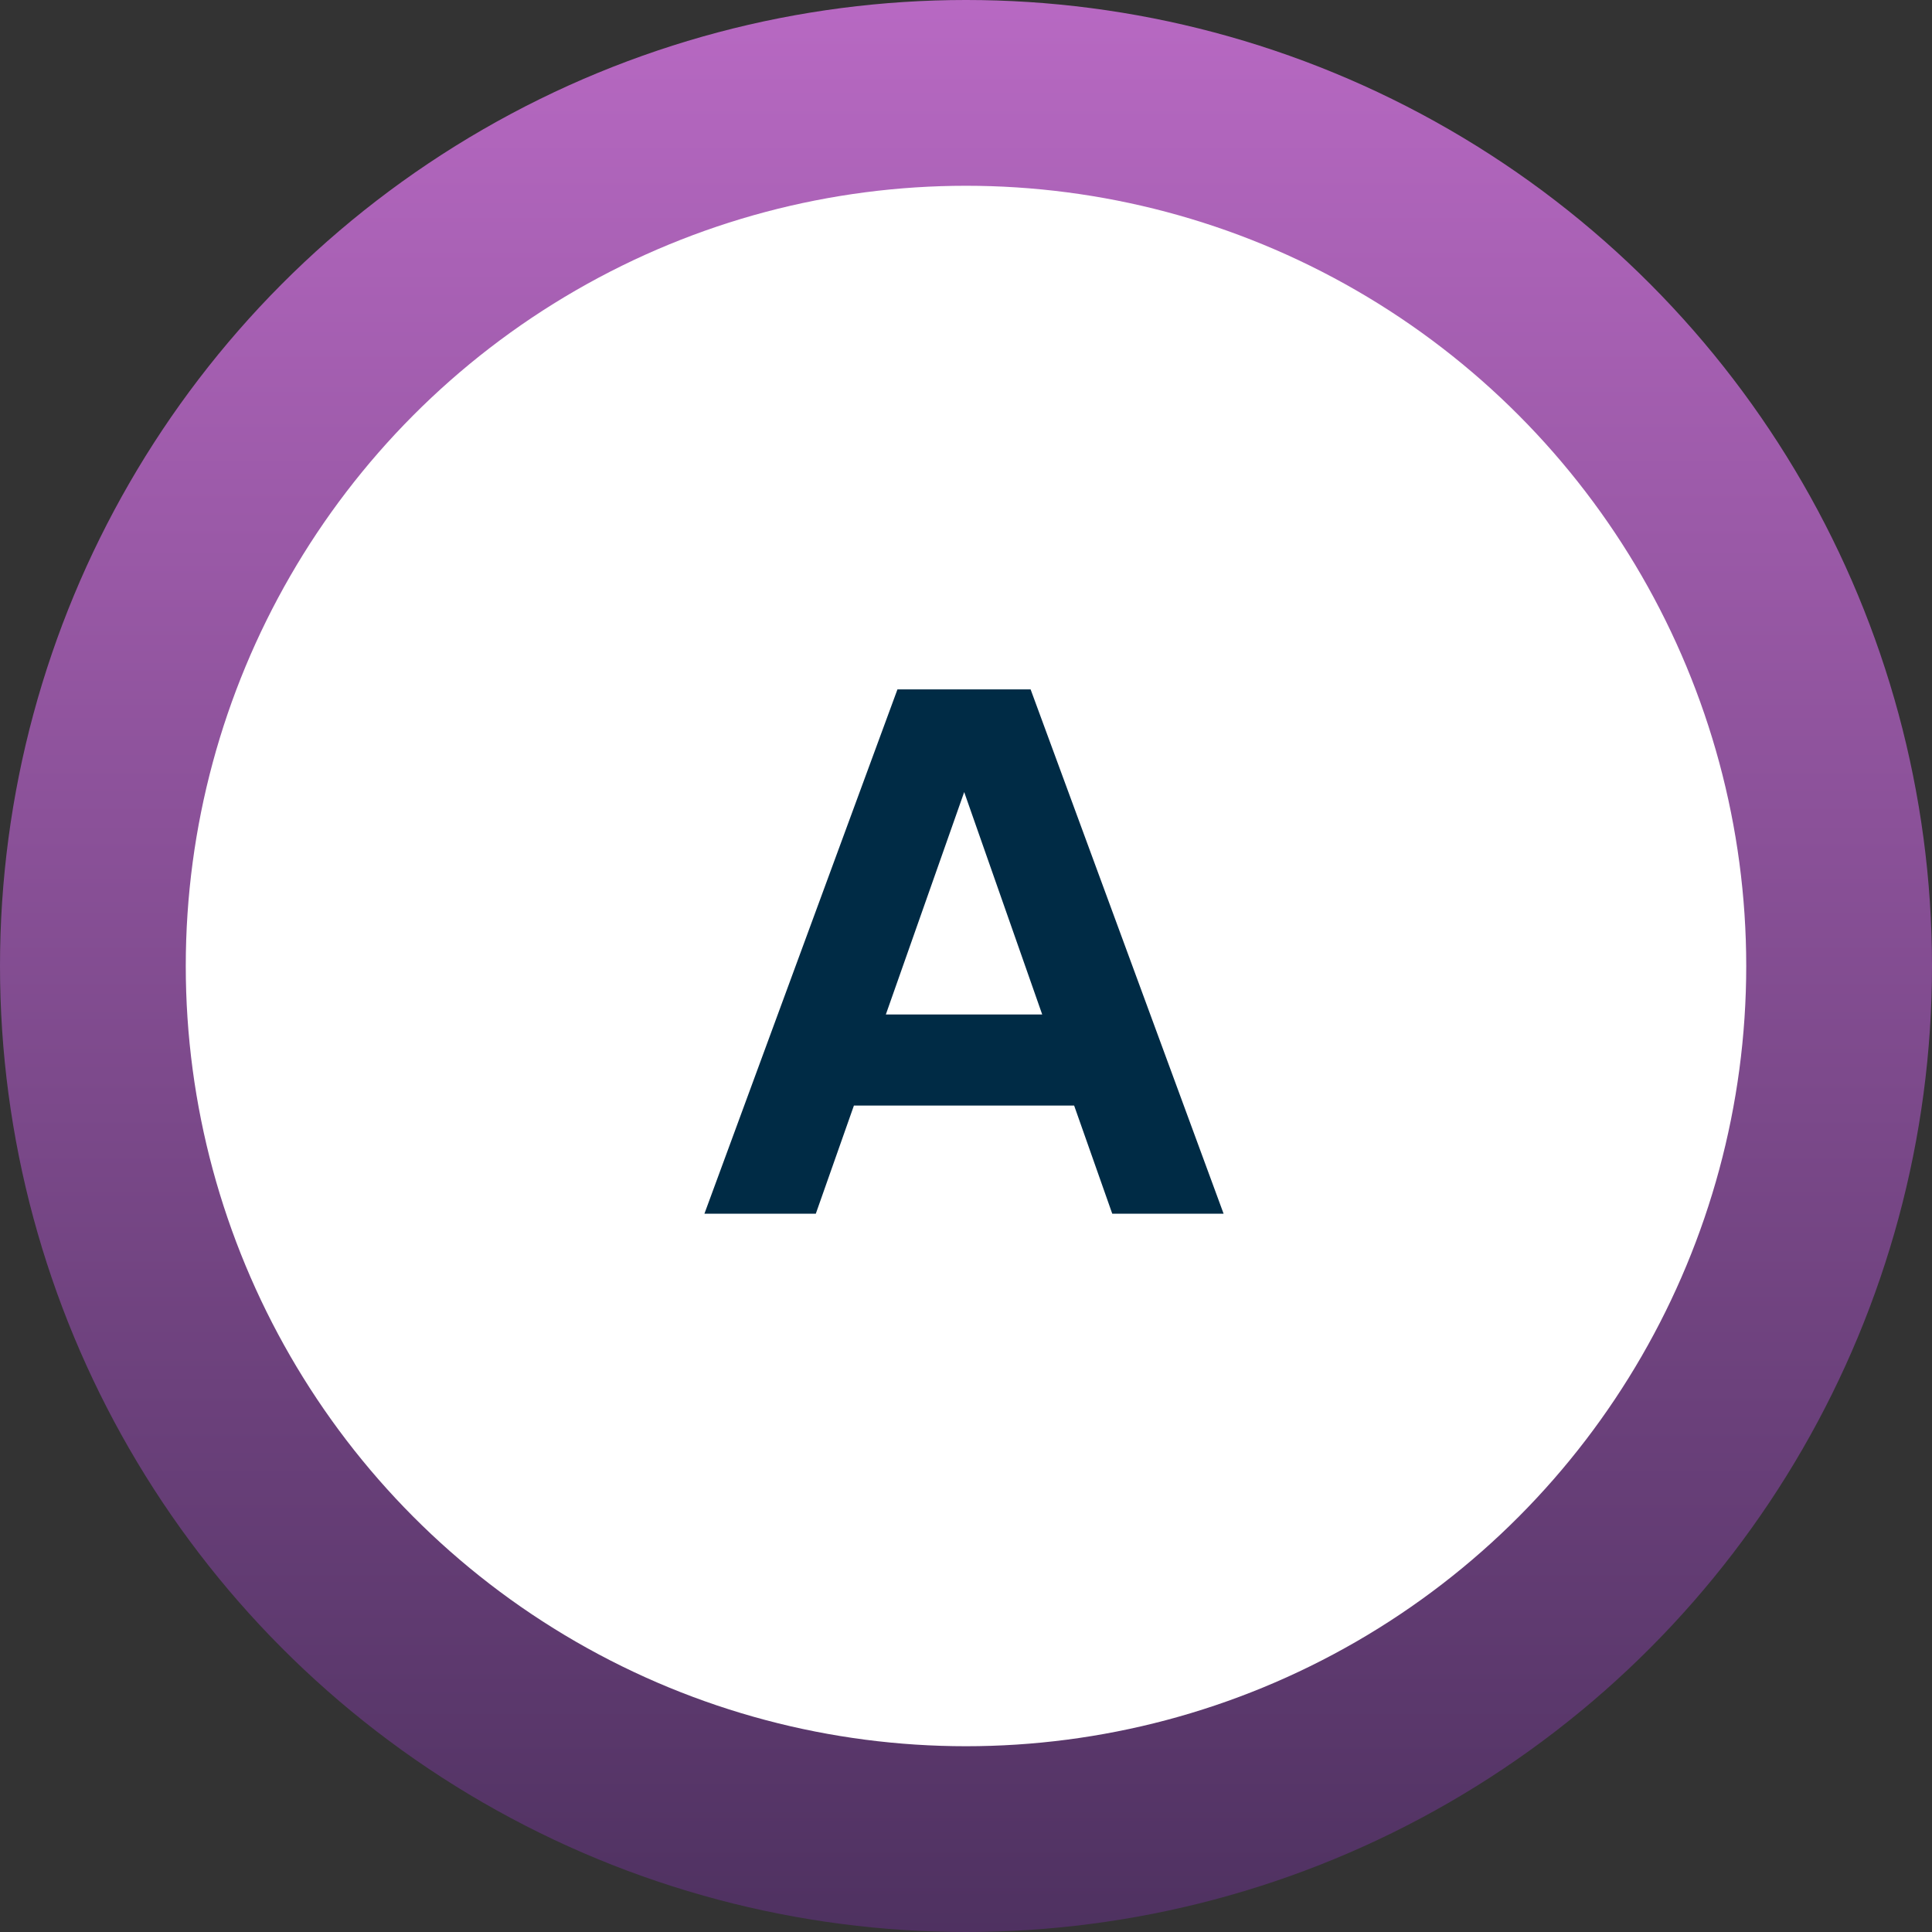 <svg xmlns="http://www.w3.org/2000/svg" xmlns:xlink="http://www.w3.org/1999/xlink" width="156" height="156" viewBox="0 0 156 156">
  <rect x="0" y="0" width="156" height="156" fill="#333333" stroke="none"/>
  <defs>
    <linearGradient id="linear-gradient" x1="0.5" x2="0.5" y2="1" gradientUnits="objectBoundingBox">
      <stop offset="0" stop-color="#b869c3"/>
      <stop offset="1" stop-color="#4e3160"/>
    </linearGradient>
  </defs>
  <g id="Grupo_30043" data-name="Grupo 30043" transform="translate(-341 -14173)">
    <g id="Grupo_30032" data-name="Grupo 30032" transform="translate(-69 5157)">
      <circle id="Elipse_993" data-name="Elipse 993" cx="78" cy="78" r="78" transform="translate(410 9016)" fill="url(#linear-gradient)"/>
      <circle id="Elipse_998" data-name="Elipse 998" cx="63" cy="63" r="63" transform="translate(425 9031)" fill="#fff"/>
    </g>
    <path id="Trazado_23971" data-name="Trazado 23971" d="M33.809,0,30.732-8.73H12.949L9.873,0H.879L16.465-42.334H27.217L42.8,0ZM15.527-16.084H28.154l-6.3-17.959Z" transform="translate(397 14271)" fill="#002b45"/>
  </g>
</svg>
